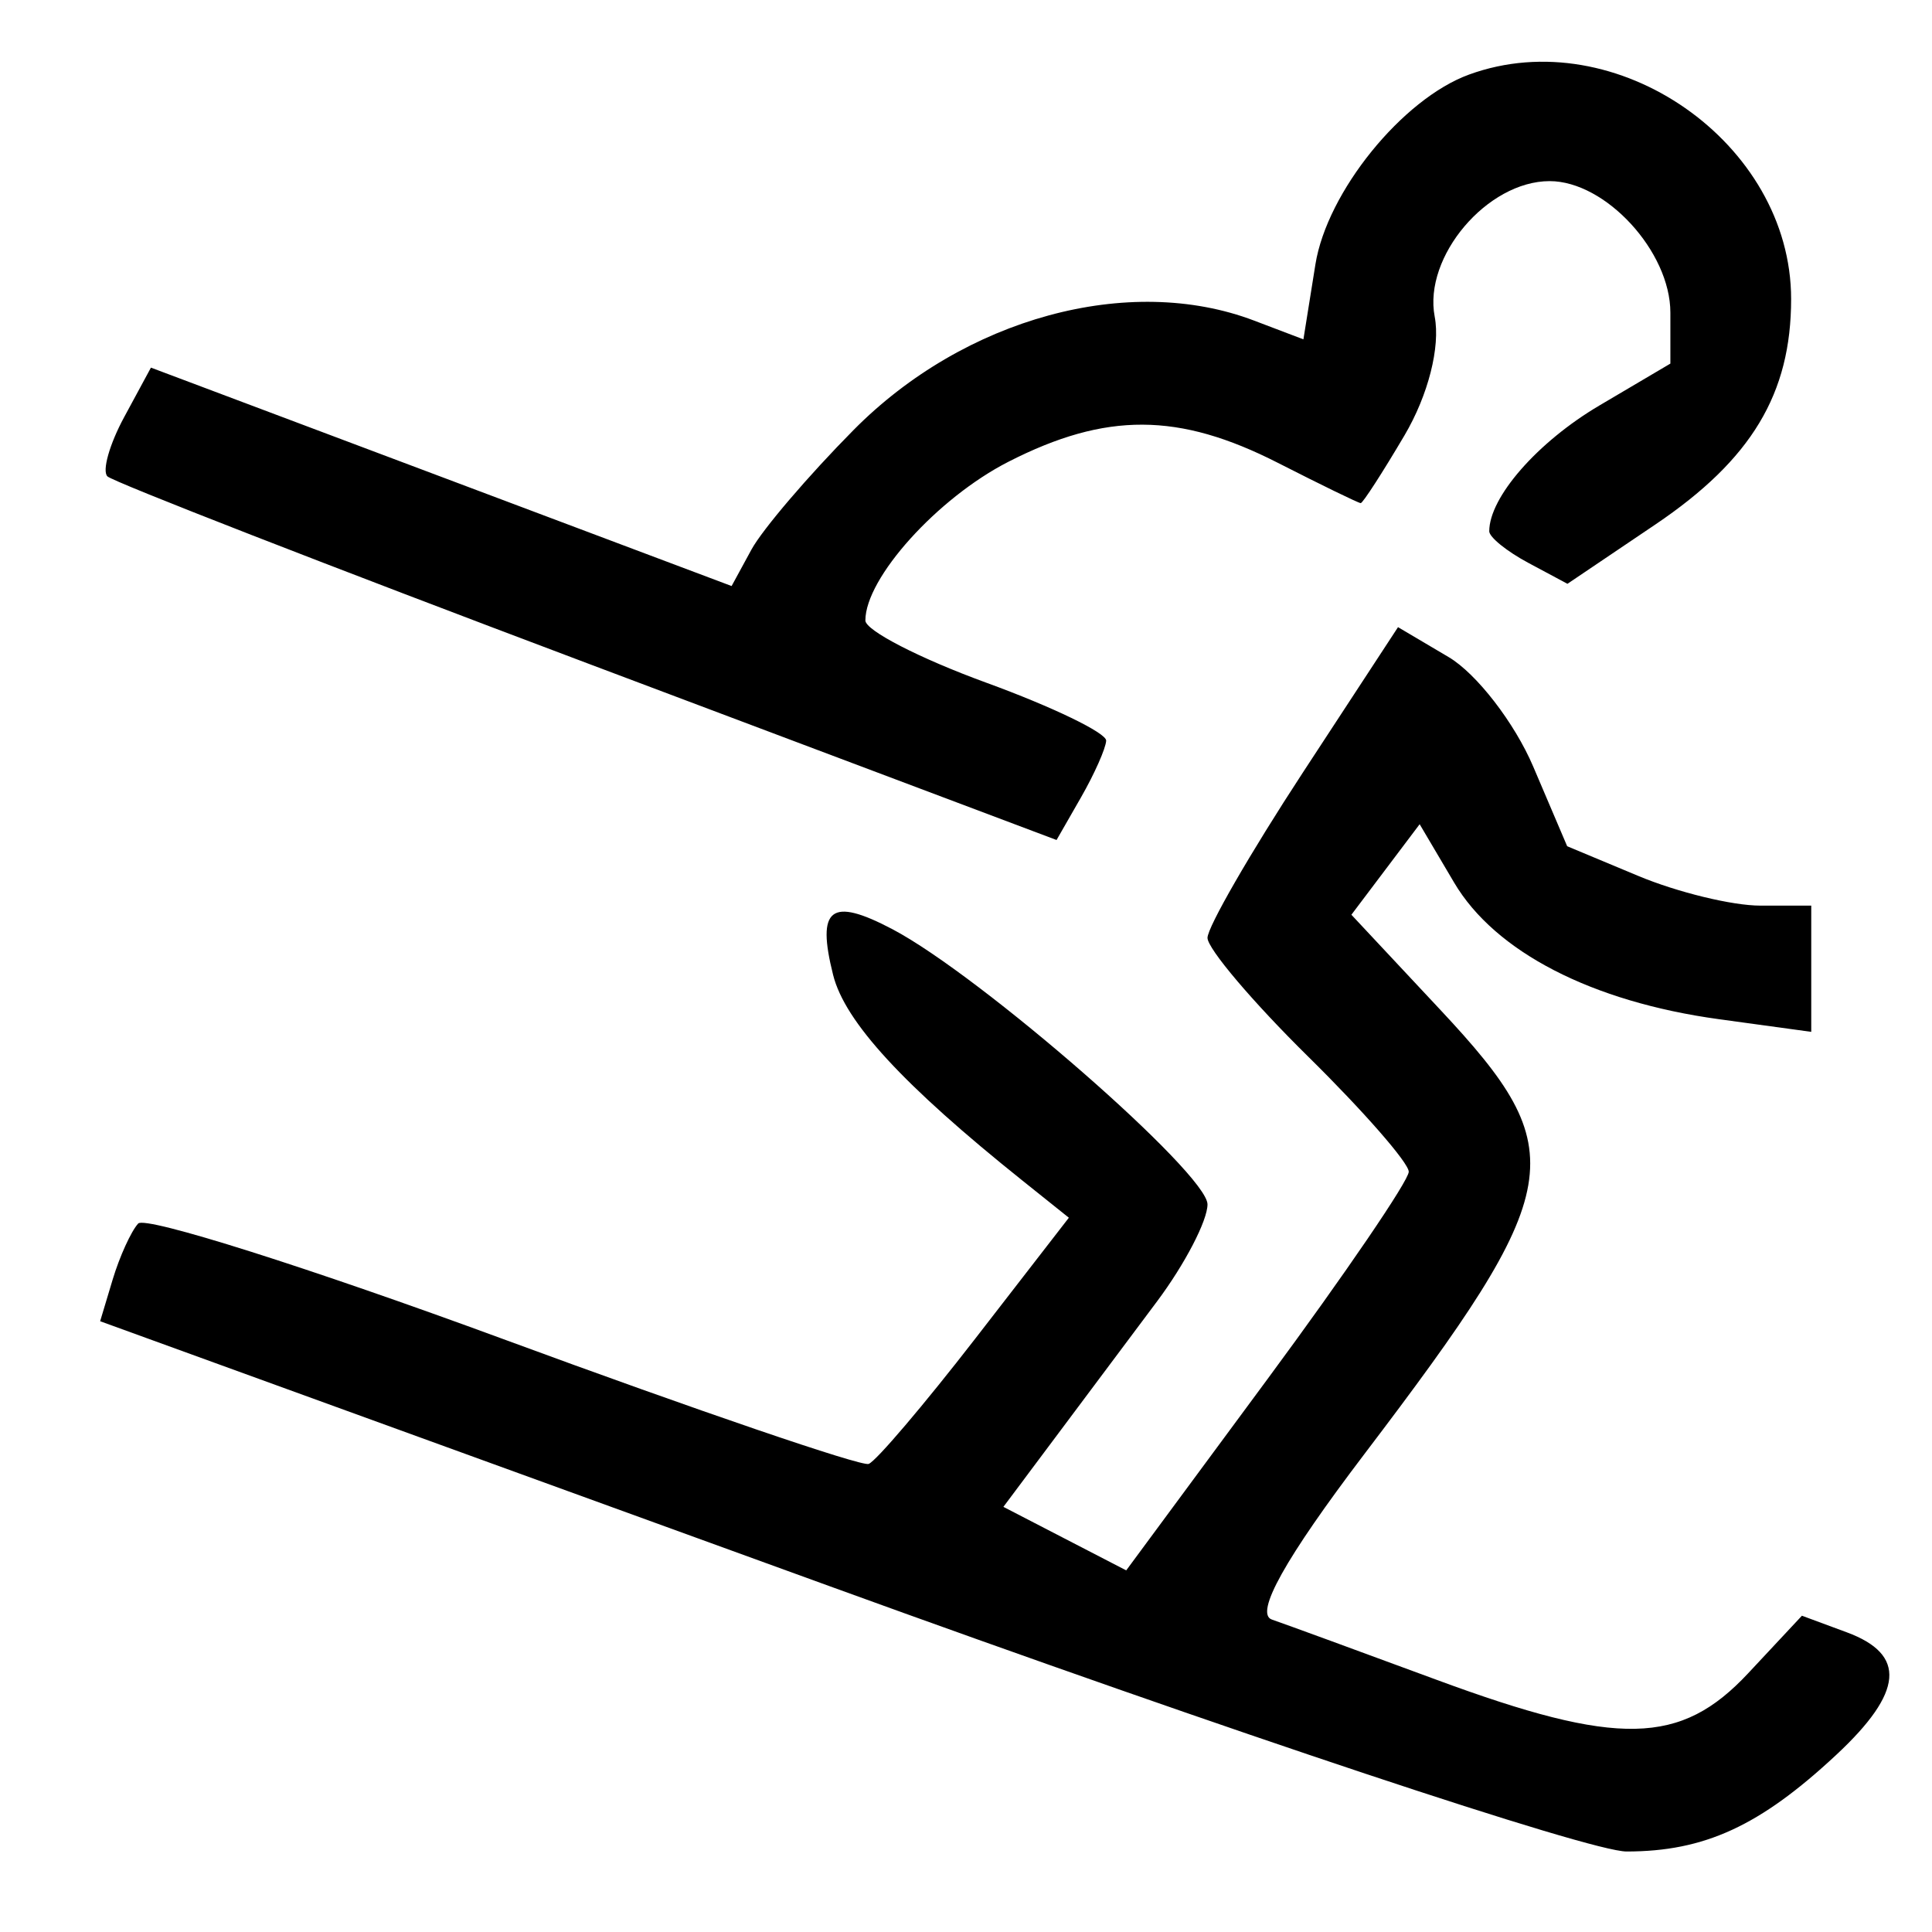 <svg width="96" height="96" viewBox="0 0 96 96" fill="none" xmlns="http://www.w3.org/2000/svg">
<g id="ski-in-out">
<path id="Vector" fill-rule="evenodd" clip-rule="evenodd" d="M73 3.704C69.683 4.911 65.938 9.537 65.362 13.138L64.766 16.862L62.318 15.931C56.102 13.568 47.92 15.802 42.415 21.365C40.164 23.639 37.88 26.314 37.338 27.31L36.353 29.12L21.927 23.693L7.5 18.267L6.172 20.722C5.441 22.072 5.065 23.399 5.337 23.67C5.608 23.941 16.331 28.118 29.165 32.951L52.5 41.739L53.715 39.62C54.383 38.454 54.945 37.187 54.965 36.804C54.984 36.421 52.3 35.123 49 33.92C45.7 32.716 43 31.326 43 30.831C43 28.717 46.584 24.743 50.113 22.942C54.958 20.471 58.569 20.486 63.5 23C65.658 24.1 67.508 25 67.613 25C67.717 25 68.696 23.485 69.788 21.634C70.966 19.638 71.577 17.237 71.289 15.732C70.719 12.75 73.9 9 77 9C79.784 9 83 12.502 83 15.534V18.067L79.474 20.148C76.403 21.96 74 24.704 74 26.399C74 26.691 74.874 27.398 75.943 27.969L77.886 29.009L82.258 26.059C87.031 22.837 89 19.566 89 14.857C89 7.101 80.311 1.043 73 3.704ZM64.733 38.396C62.13 42.375 60 46.067 60 46.602C60 47.137 62.25 49.791 65 52.5C67.75 55.209 70 57.784 70 58.223C70 58.663 66.841 63.299 62.98 68.527L55.961 78.031L52.909 76.453L49.858 74.875L52.429 71.438C53.843 69.547 56.125 66.495 57.5 64.656C58.875 62.816 60 60.651 60 59.844C60 58.318 48.748 48.491 44.345 46.172C41.279 44.557 40.56 45.111 41.397 48.444C41.982 50.776 44.872 53.915 50.805 58.663L53.111 60.508L48.469 66.504C45.915 69.802 43.528 72.609 43.163 72.742C42.798 72.875 34.626 70.083 25.003 66.538C15.38 62.994 7.218 60.41 6.866 60.797C6.513 61.184 5.944 62.434 5.6 63.575L4.976 65.651L41.245 78.825C61.192 86.071 79.002 92 80.822 92C84.7 92 87.457 90.729 91.25 87.191C94.582 84.083 94.742 82.21 91.768 81.11L89.537 80.284L86.867 83.142C83.508 86.738 80.41 86.802 71.369 83.463C67.591 82.067 63.914 80.722 63.197 80.474C62.33 80.173 63.867 77.424 67.788 72.261C77.878 58.977 78.176 57.241 71.575 50.184L67.15 45.453L68.846 43.204L70.542 40.955L72.256 43.857C74.289 47.298 79.098 49.778 85.418 50.644L90 51.272V48.136V45H87.468C86.075 45 83.346 44.336 81.404 43.524L77.872 42.049L76.186 38.094C75.259 35.918 73.368 33.469 71.983 32.651L69.467 31.163L64.733 38.396Z" fill="black"/>
</g>
</svg>
